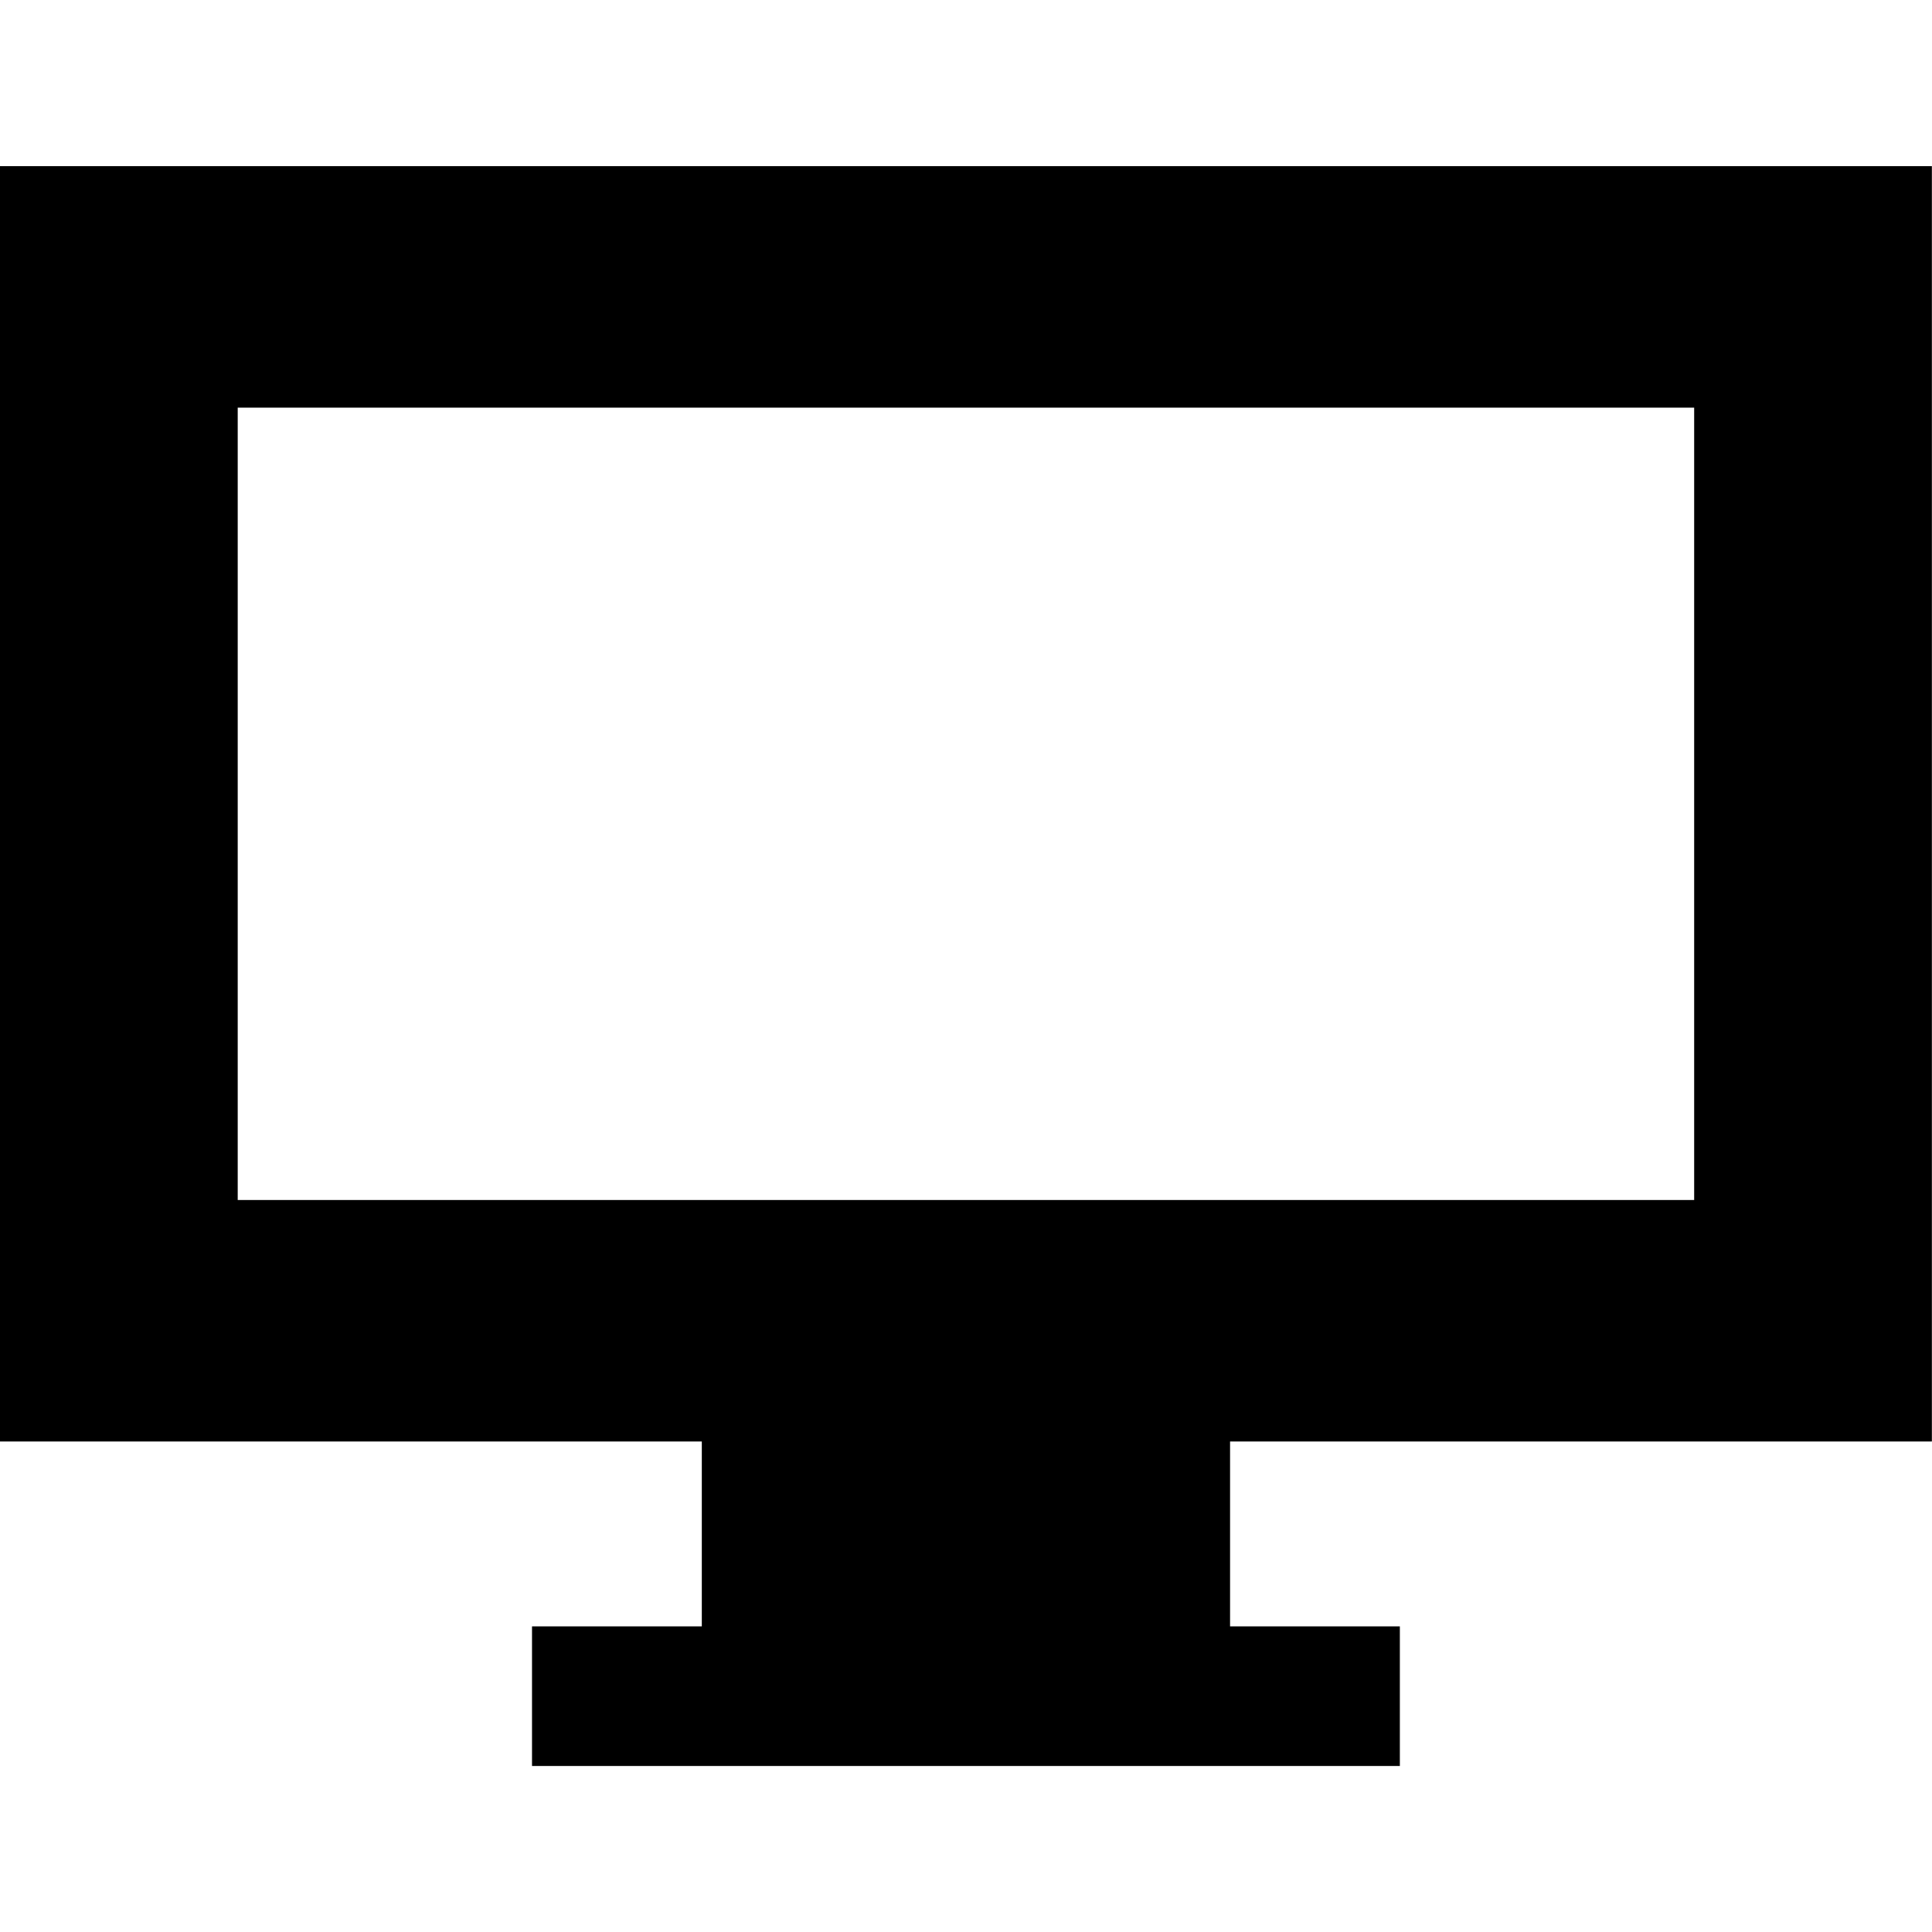 <svg height="1000" width="1000" xmlns="http://www.w3.org/2000/svg"><path d="M0 746.114l0 -660.114l999.936 0l0 660.114l-363.258 0l0 95.697l87.885 0l0 72.261l-449.19 0l0 -72.261l87.885 0l0 -95.697l-363.258 0zm123.039 -124.992l753.858 0l0 -410.13l-753.858 0l0 410.13z"/></svg>